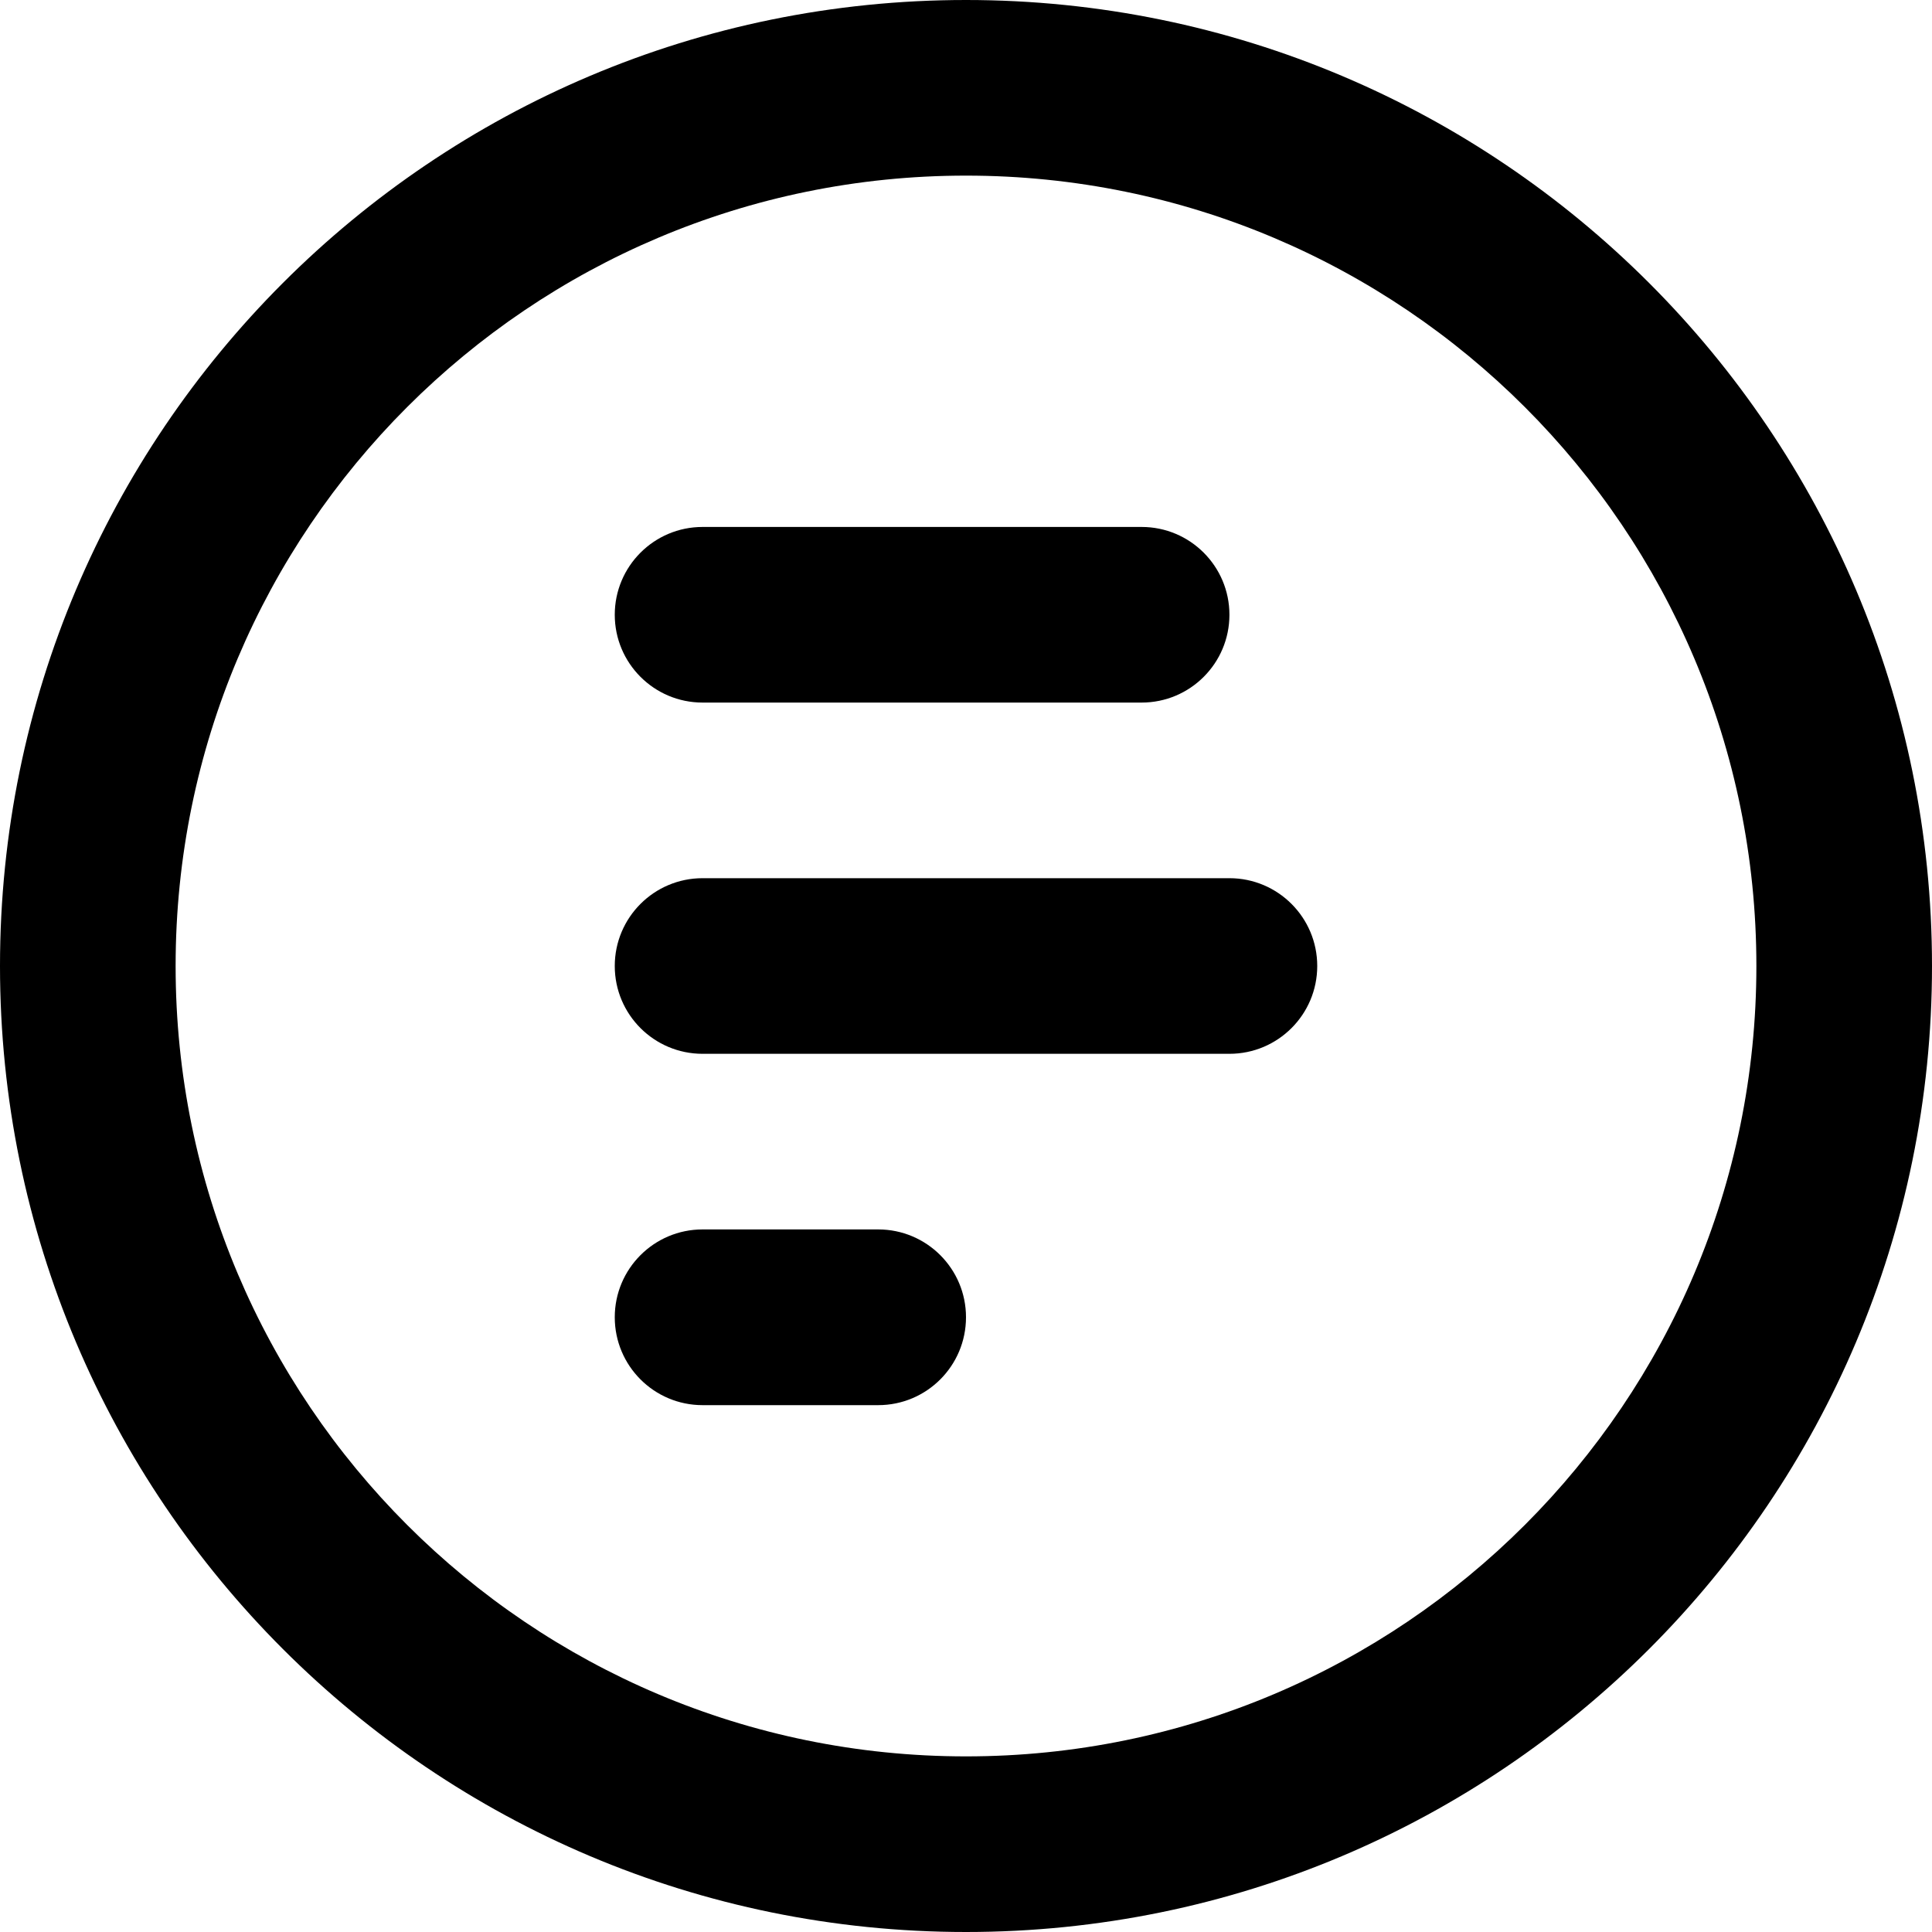 <svg viewBox="0 0 20 20" xmlns="http://www.w3.org/2000/svg">
<g clip-path="url(#clip0_7_27)">
<path fill-rule="evenodd" clip-rule="evenodd" d="M0 10C0 4.477 4.477 0 10 0C15.523 0 20 4.477 20 10C20 15.523 15.523 20 10 20C4.477 20 0 15.523 0 10ZM10 1.818C5.481 1.818 1.818 5.481 1.818 10C1.818 14.519 5.481 18.182 10 18.182C14.519 18.182 18.182 14.519 18.182 10C18.182 5.481 14.519 1.818 10 1.818Z" fill="currentColor"/>
<path fill-rule="evenodd" clip-rule="evenodd" d="M6.364 10C6.364 9.498 6.771 9.091 7.273 9.091H12.727C13.229 9.091 13.636 9.498 13.636 10C13.636 10.502 13.229 10.909 12.727 10.909H7.273C6.771 10.909 6.364 10.502 6.364 10Z" fill="currentColor"/>
<path fill-rule="evenodd" clip-rule="evenodd" d="M6.364 13.636C6.364 13.134 6.771 12.727 7.273 12.727H9.091C9.593 12.727 10 13.134 10 13.636C10 14.139 9.593 14.546 9.091 14.546H7.273C6.771 14.546 6.364 14.139 6.364 13.636Z" fill="currentColor"/>
<path fill-rule="evenodd" clip-rule="evenodd" d="M6.364 6.364C6.364 5.862 6.771 5.455 7.273 5.455H11.818C12.32 5.455 12.727 5.862 12.727 6.364C12.727 6.866 12.32 7.273 11.818 7.273H7.273C6.771 7.273 6.364 6.866 6.364 6.364Z" fill="currentColor"/>
</g>
<defs>
<clipPath id="clip0_7_27">
<rect width="20" height="20" fill="currentColor"/>
</clipPath>
</defs>
</svg>

